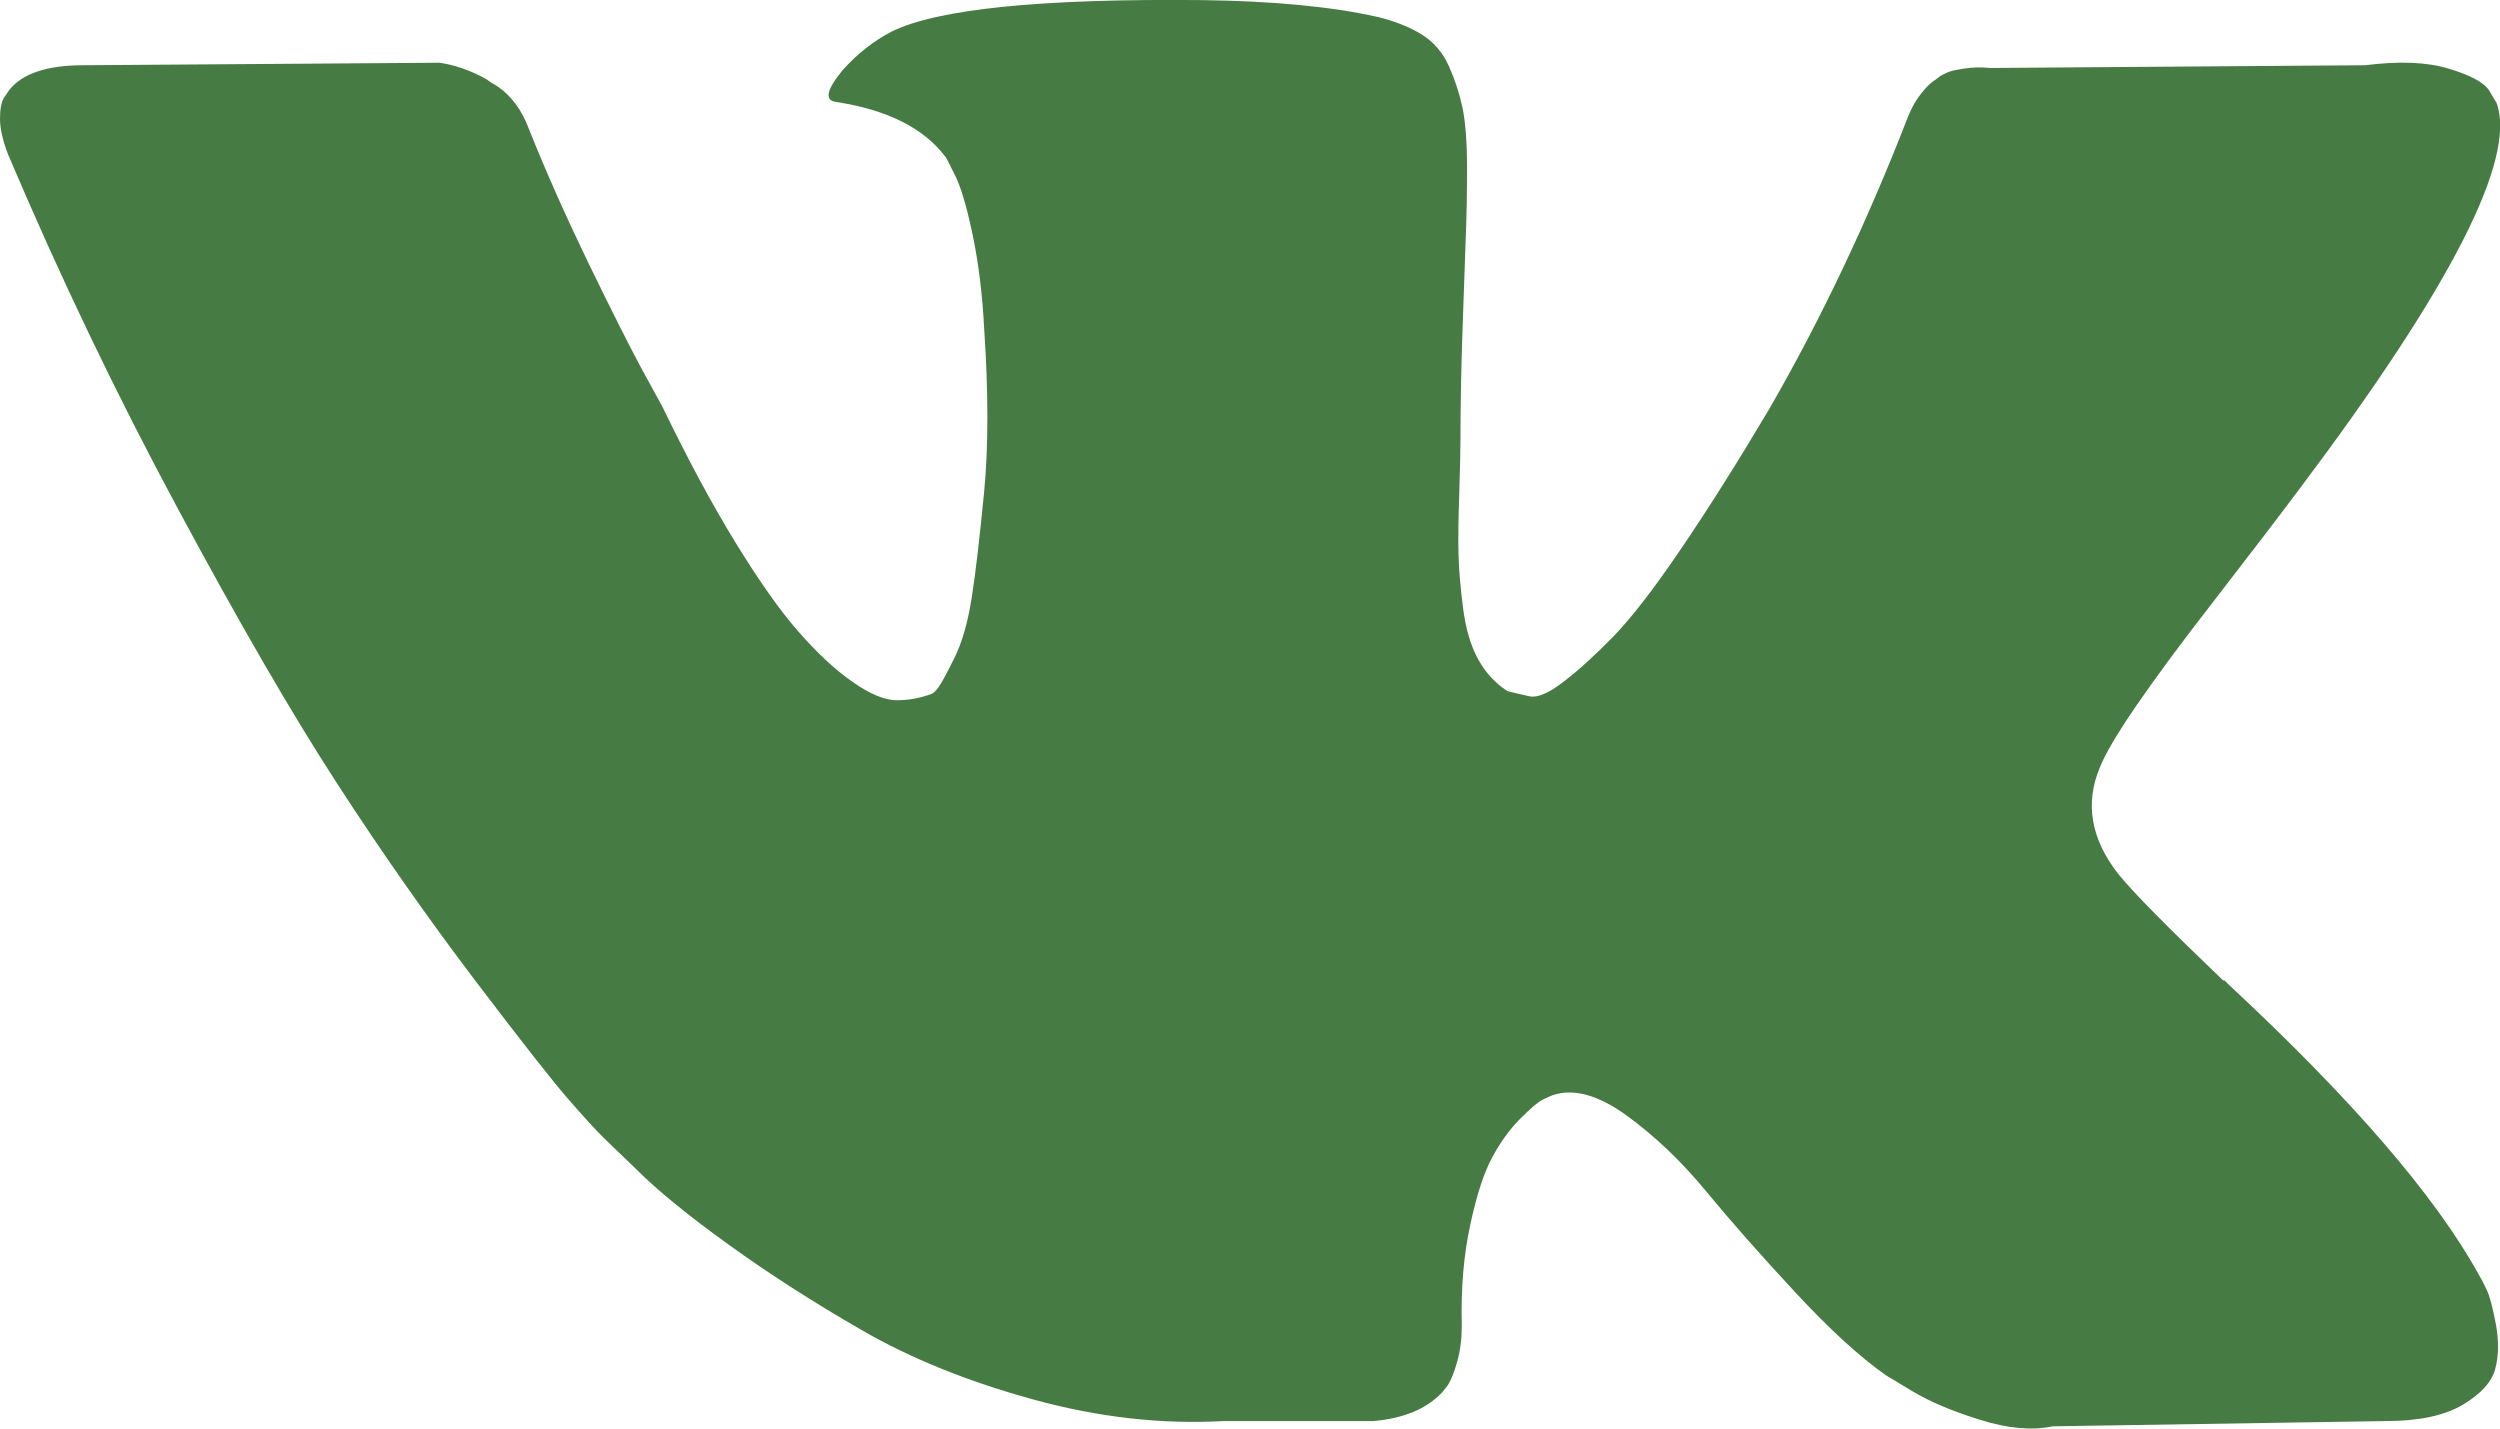 <svg width="21" height="12" viewBox="0 0 21 12" fill="none" xmlns="http://www.w3.org/2000/svg">
<path d="M20.889 10.836C20.864 10.782 20.84 10.736 20.818 10.7C20.454 10.043 19.758 9.236 18.73 8.279L18.708 8.258L18.697 8.246L18.686 8.236H18.675C18.209 7.79 17.913 7.491 17.79 7.337C17.564 7.046 17.513 6.75 17.637 6.451C17.724 6.225 18.052 5.747 18.621 5.016C18.92 4.63 19.157 4.319 19.332 4.085C20.593 2.406 21.139 1.333 20.972 0.866L20.906 0.756C20.862 0.691 20.749 0.63 20.567 0.576C20.384 0.521 20.151 0.512 19.867 0.548L16.718 0.571C16.645 0.563 16.573 0.565 16.499 0.576C16.427 0.587 16.379 0.598 16.357 0.609C16.335 0.62 16.317 0.629 16.302 0.636L16.259 0.669C16.222 0.691 16.182 0.729 16.139 0.784C16.095 0.839 16.058 0.903 16.029 0.976C15.687 1.859 15.297 2.681 14.859 3.44C14.59 3.893 14.342 4.285 14.116 4.617C13.89 4.95 13.701 5.194 13.548 5.351C13.395 5.507 13.256 5.634 13.132 5.728C13.008 5.824 12.913 5.863 12.848 5.849C12.782 5.835 12.72 5.82 12.662 5.805C12.56 5.739 12.478 5.65 12.416 5.537C12.354 5.424 12.312 5.281 12.29 5.11C12.268 4.938 12.255 4.79 12.252 4.666C12.248 4.542 12.25 4.367 12.258 4.141C12.265 3.914 12.268 3.761 12.268 3.681C12.268 3.404 12.274 3.102 12.285 2.777C12.296 2.452 12.305 2.195 12.312 2.005C12.32 1.816 12.323 1.615 12.323 1.403C12.323 1.192 12.31 1.025 12.285 0.905C12.259 0.784 12.221 0.668 12.17 0.554C12.119 0.441 12.044 0.354 11.946 0.292C11.847 0.23 11.725 0.18 11.579 0.144C11.193 0.056 10.701 0.009 10.103 0.001C8.748 -0.013 7.876 0.075 7.49 0.265C7.337 0.345 7.198 0.454 7.075 0.593C6.943 0.754 6.925 0.842 7.02 0.856C7.457 0.922 7.767 1.079 7.949 1.327L8.015 1.458C8.066 1.553 8.117 1.721 8.168 1.962C8.219 2.203 8.252 2.469 8.267 2.761C8.303 3.294 8.303 3.75 8.267 4.13C8.23 4.51 8.196 4.805 8.163 5.017C8.13 5.228 8.081 5.4 8.015 5.531C7.949 5.663 7.906 5.743 7.884 5.772C7.862 5.802 7.844 5.82 7.829 5.827C7.734 5.863 7.636 5.882 7.534 5.882C7.432 5.882 7.308 5.831 7.162 5.728C7.016 5.627 6.865 5.486 6.708 5.307C6.551 5.128 6.375 4.878 6.178 4.557C5.981 4.236 5.777 3.856 5.565 3.418L5.391 3.1C5.281 2.896 5.132 2.598 4.942 2.208C4.753 1.817 4.585 1.44 4.439 1.074C4.381 0.921 4.294 0.804 4.177 0.724L4.122 0.691C4.086 0.662 4.027 0.631 3.947 0.598C3.867 0.565 3.783 0.541 3.696 0.527L0.7 0.548C0.394 0.548 0.186 0.618 0.077 0.757L0.033 0.822C0.011 0.859 0 0.918 0 0.998C0 1.078 0.022 1.177 0.066 1.293C0.503 2.323 0.979 3.316 1.493 4.271C2.007 5.228 2.453 5.998 2.832 6.582C3.211 7.167 3.598 7.717 3.991 8.236C4.385 8.754 4.645 9.086 4.773 9.232C4.9 9.378 5 9.488 5.074 9.561L5.347 9.824C5.522 9.999 5.779 10.209 6.118 10.453C6.457 10.698 6.832 10.939 7.244 11.176C7.655 11.413 8.135 11.606 8.681 11.756C9.228 11.906 9.76 11.966 10.278 11.937H11.535C11.79 11.915 11.983 11.835 12.114 11.696L12.158 11.641C12.187 11.598 12.215 11.53 12.24 11.439C12.266 11.348 12.279 11.247 12.279 11.138C12.271 10.824 12.295 10.54 12.35 10.289C12.404 10.037 12.466 9.847 12.536 9.719C12.605 9.592 12.683 9.484 12.771 9.396C12.858 9.309 12.92 9.256 12.957 9.238C12.993 9.22 13.023 9.207 13.044 9.199C13.219 9.141 13.425 9.198 13.662 9.369C13.899 9.541 14.121 9.752 14.329 10.004C14.537 10.256 14.786 10.539 15.078 10.853C15.369 11.167 15.624 11.4 15.843 11.553L16.062 11.685C16.208 11.773 16.397 11.853 16.631 11.926C16.864 11.999 17.068 12.018 17.243 11.981L20.042 11.937C20.319 11.937 20.534 11.891 20.687 11.8C20.84 11.709 20.931 11.608 20.96 11.499C20.989 11.389 20.991 11.266 20.966 11.127C20.94 10.988 20.915 10.891 20.889 10.836Z" fill="#477B44"/>
</svg>
